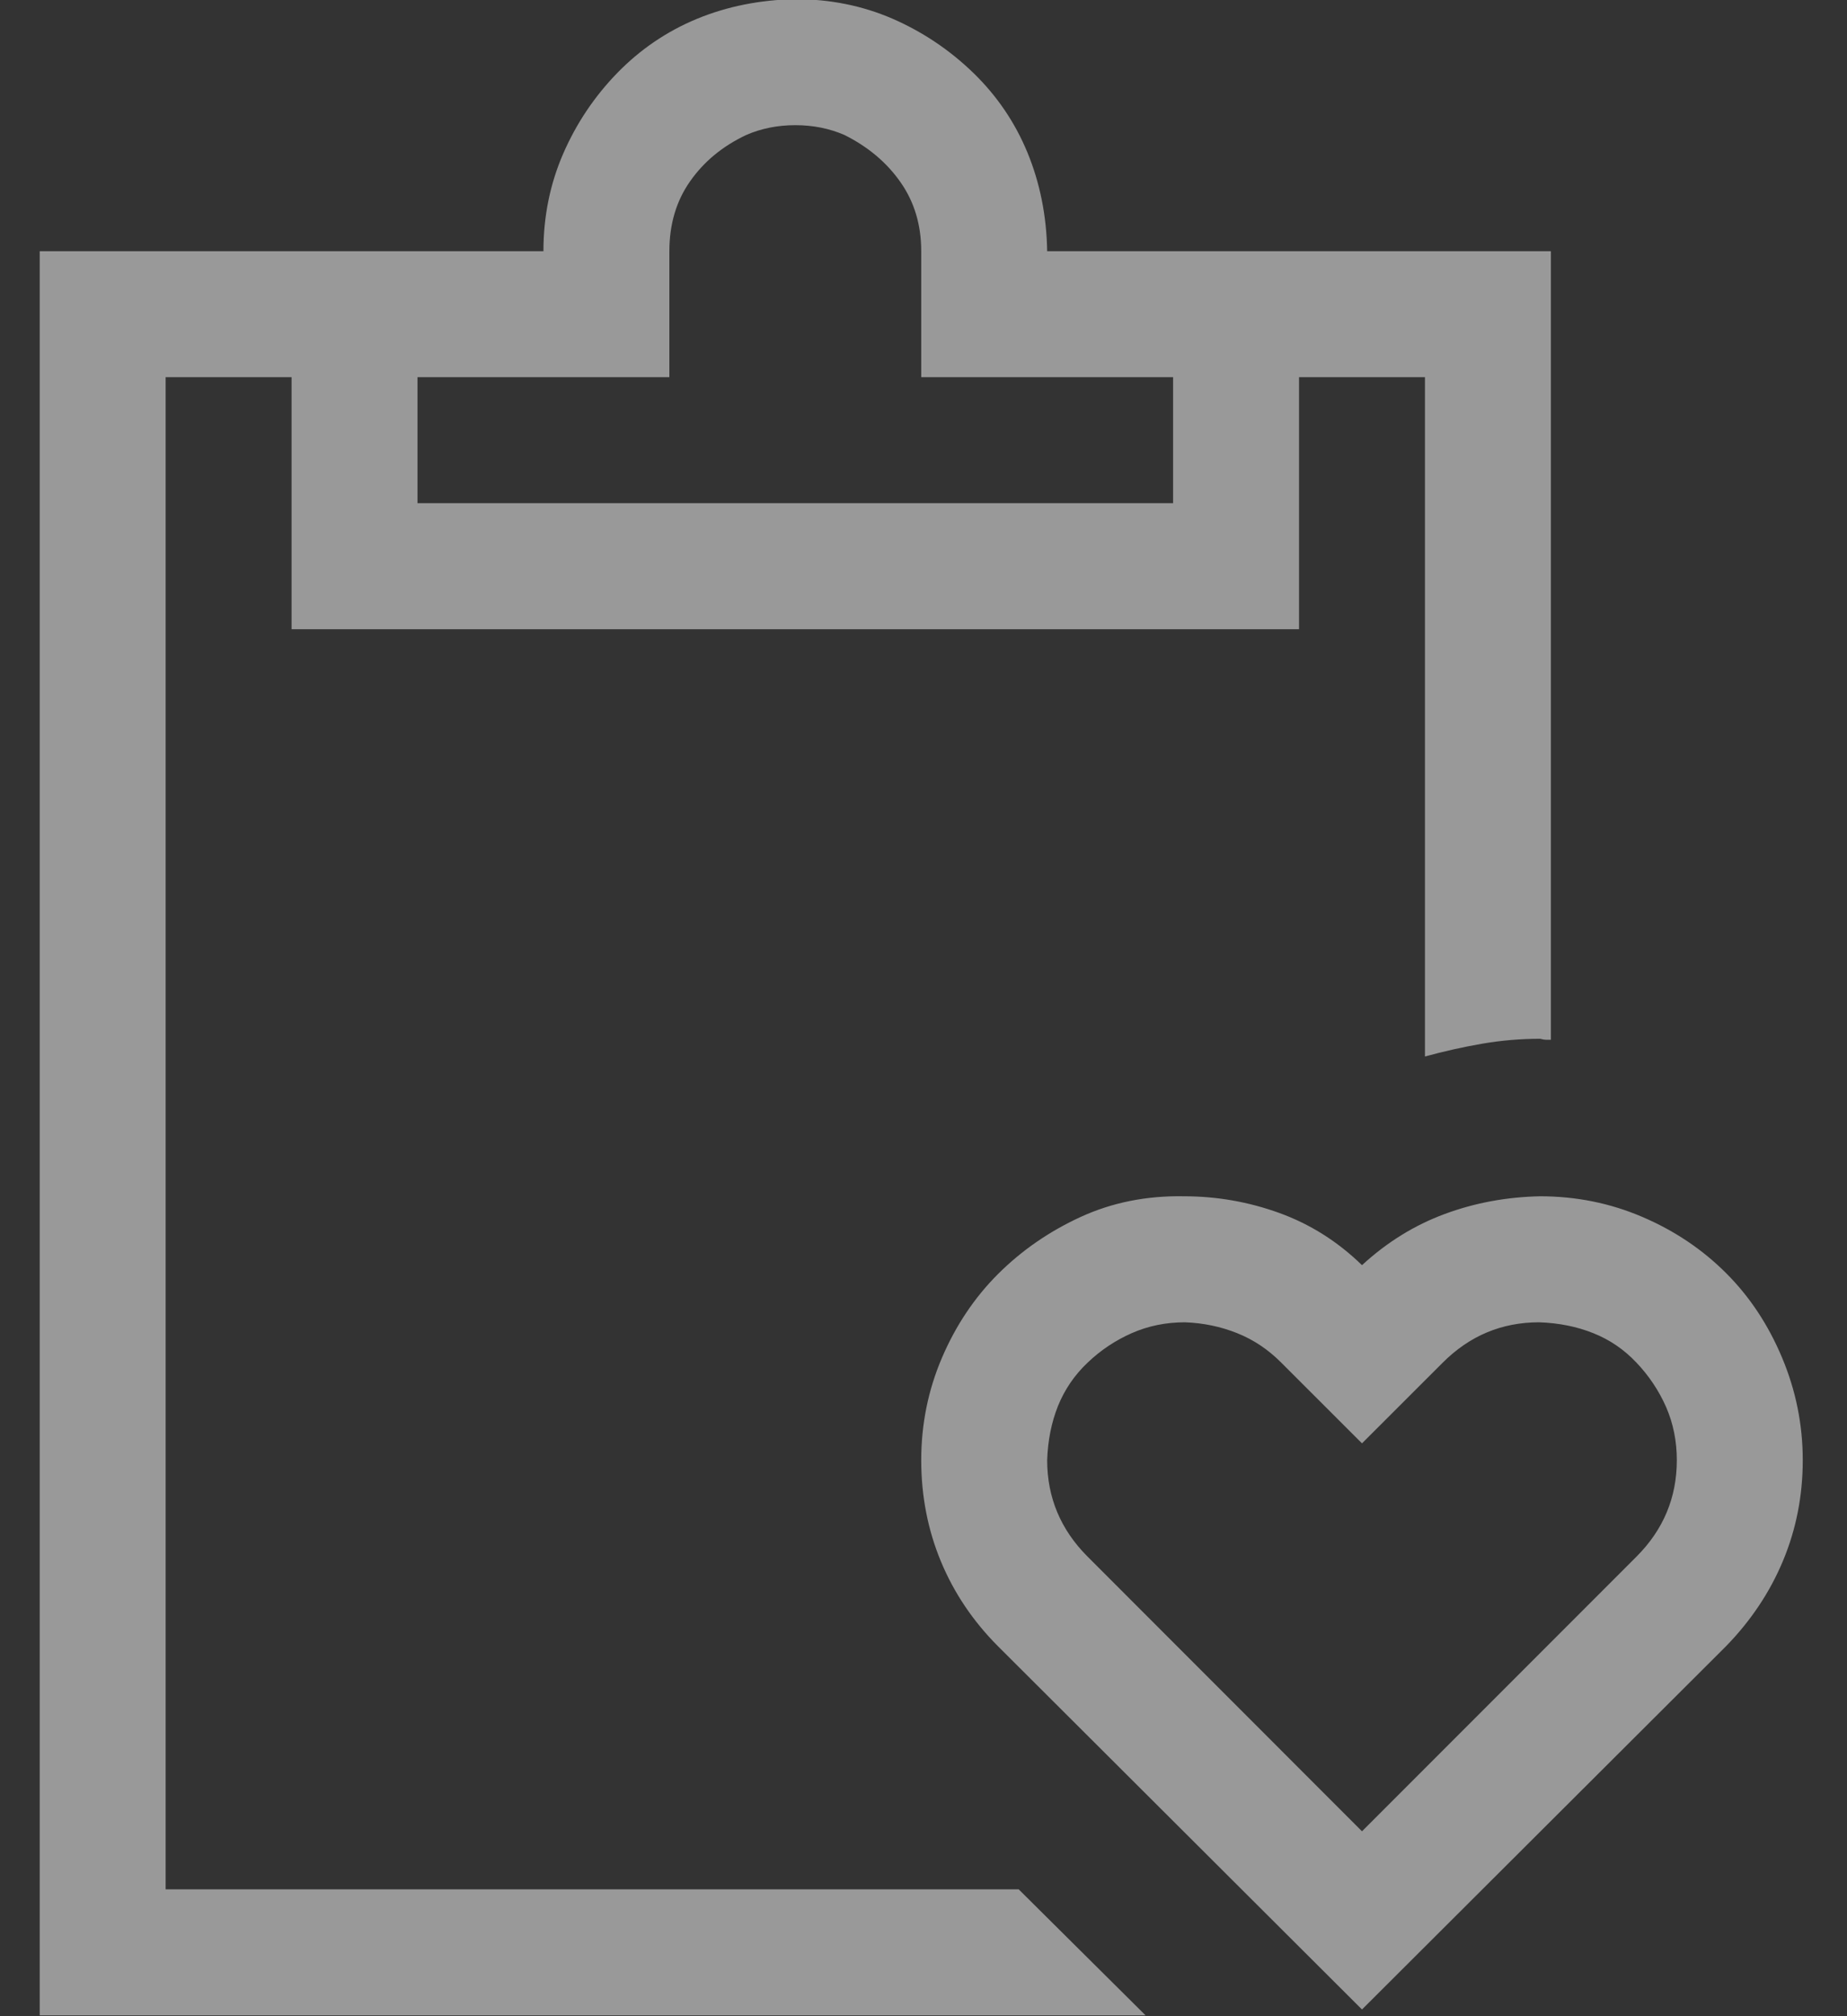 <svg width="22" height="24" viewBox="0 0 22 24" fill="none" xmlns="http://www.w3.org/2000/svg">
<rect x="0" y="0" width="22" height="24" fill="#333333" stroke="none"/>
<path opacity="0.5" d="M21.473 17.381C21.473 17.803 21.395 18.201 21.239 18.576C21.083 18.951 20.856 19.291 20.559 19.596L16.223 23.92L11.887 19.596C11.591 19.299 11.364 18.963 11.208 18.588C11.052 18.213 10.973 17.81 10.973 17.381C10.973 16.951 11.056 16.545 11.22 16.162C11.384 15.779 11.606 15.447 11.887 15.166C12.169 14.885 12.497 14.658 12.872 14.486C13.247 14.314 13.657 14.232 14.102 14.24C14.493 14.24 14.872 14.306 15.239 14.439C15.606 14.572 15.934 14.779 16.223 15.06C16.52 14.787 16.848 14.584 17.208 14.451C17.567 14.318 17.946 14.248 18.345 14.24C18.774 14.24 19.18 14.322 19.563 14.486C19.946 14.65 20.278 14.873 20.559 15.154C20.841 15.435 21.063 15.771 21.227 16.162C21.391 16.553 21.473 16.959 21.473 17.381ZM19.973 17.381C19.973 17.154 19.93 16.943 19.845 16.748C19.759 16.553 19.641 16.377 19.493 16.221C19.345 16.064 19.173 15.947 18.977 15.869C18.782 15.791 18.567 15.748 18.333 15.74C17.887 15.74 17.505 15.9 17.184 16.221L16.223 17.181L15.262 16.221C15.106 16.064 14.931 15.947 14.735 15.869C14.54 15.791 14.333 15.748 14.114 15.74C13.887 15.74 13.677 15.783 13.481 15.869C13.286 15.955 13.11 16.072 12.954 16.221C12.798 16.369 12.681 16.541 12.602 16.736C12.524 16.931 12.481 17.146 12.473 17.381C12.473 17.826 12.634 18.209 12.954 18.529L16.223 21.799L19.493 18.529C19.813 18.209 19.973 17.826 19.973 17.381ZM1.973 22.49H12.134L13.645 23.99H0.473V2.99H6.473C6.473 2.576 6.552 2.189 6.708 1.83C6.864 1.471 7.079 1.15 7.352 0.869C7.626 0.588 7.942 0.373 8.302 0.224C8.661 0.076 9.052 -0.002 9.473 -0.01C9.888 -0.01 10.274 0.068 10.634 0.224C10.993 0.381 11.313 0.596 11.595 0.869C11.876 1.142 12.091 1.459 12.239 1.818C12.387 2.178 12.466 2.568 12.473 2.99H18.473V12.377H18.415C18.399 12.377 18.376 12.373 18.345 12.365C18.11 12.365 17.88 12.385 17.653 12.424C17.427 12.463 17.2 12.514 16.973 12.576V4.49H15.473V7.49H3.473V4.49H1.973V22.49ZM4.973 4.49V5.99H13.973V4.49H10.973V2.99C10.973 2.678 10.891 2.404 10.727 2.17C10.563 1.935 10.341 1.748 10.059 1.607C9.88 1.529 9.684 1.49 9.473 1.49C9.263 1.49 9.067 1.529 8.888 1.607C8.606 1.74 8.384 1.924 8.22 2.158C8.055 2.392 7.973 2.67 7.973 2.99V4.49H4.973Z" fill="white"/>
</svg>
